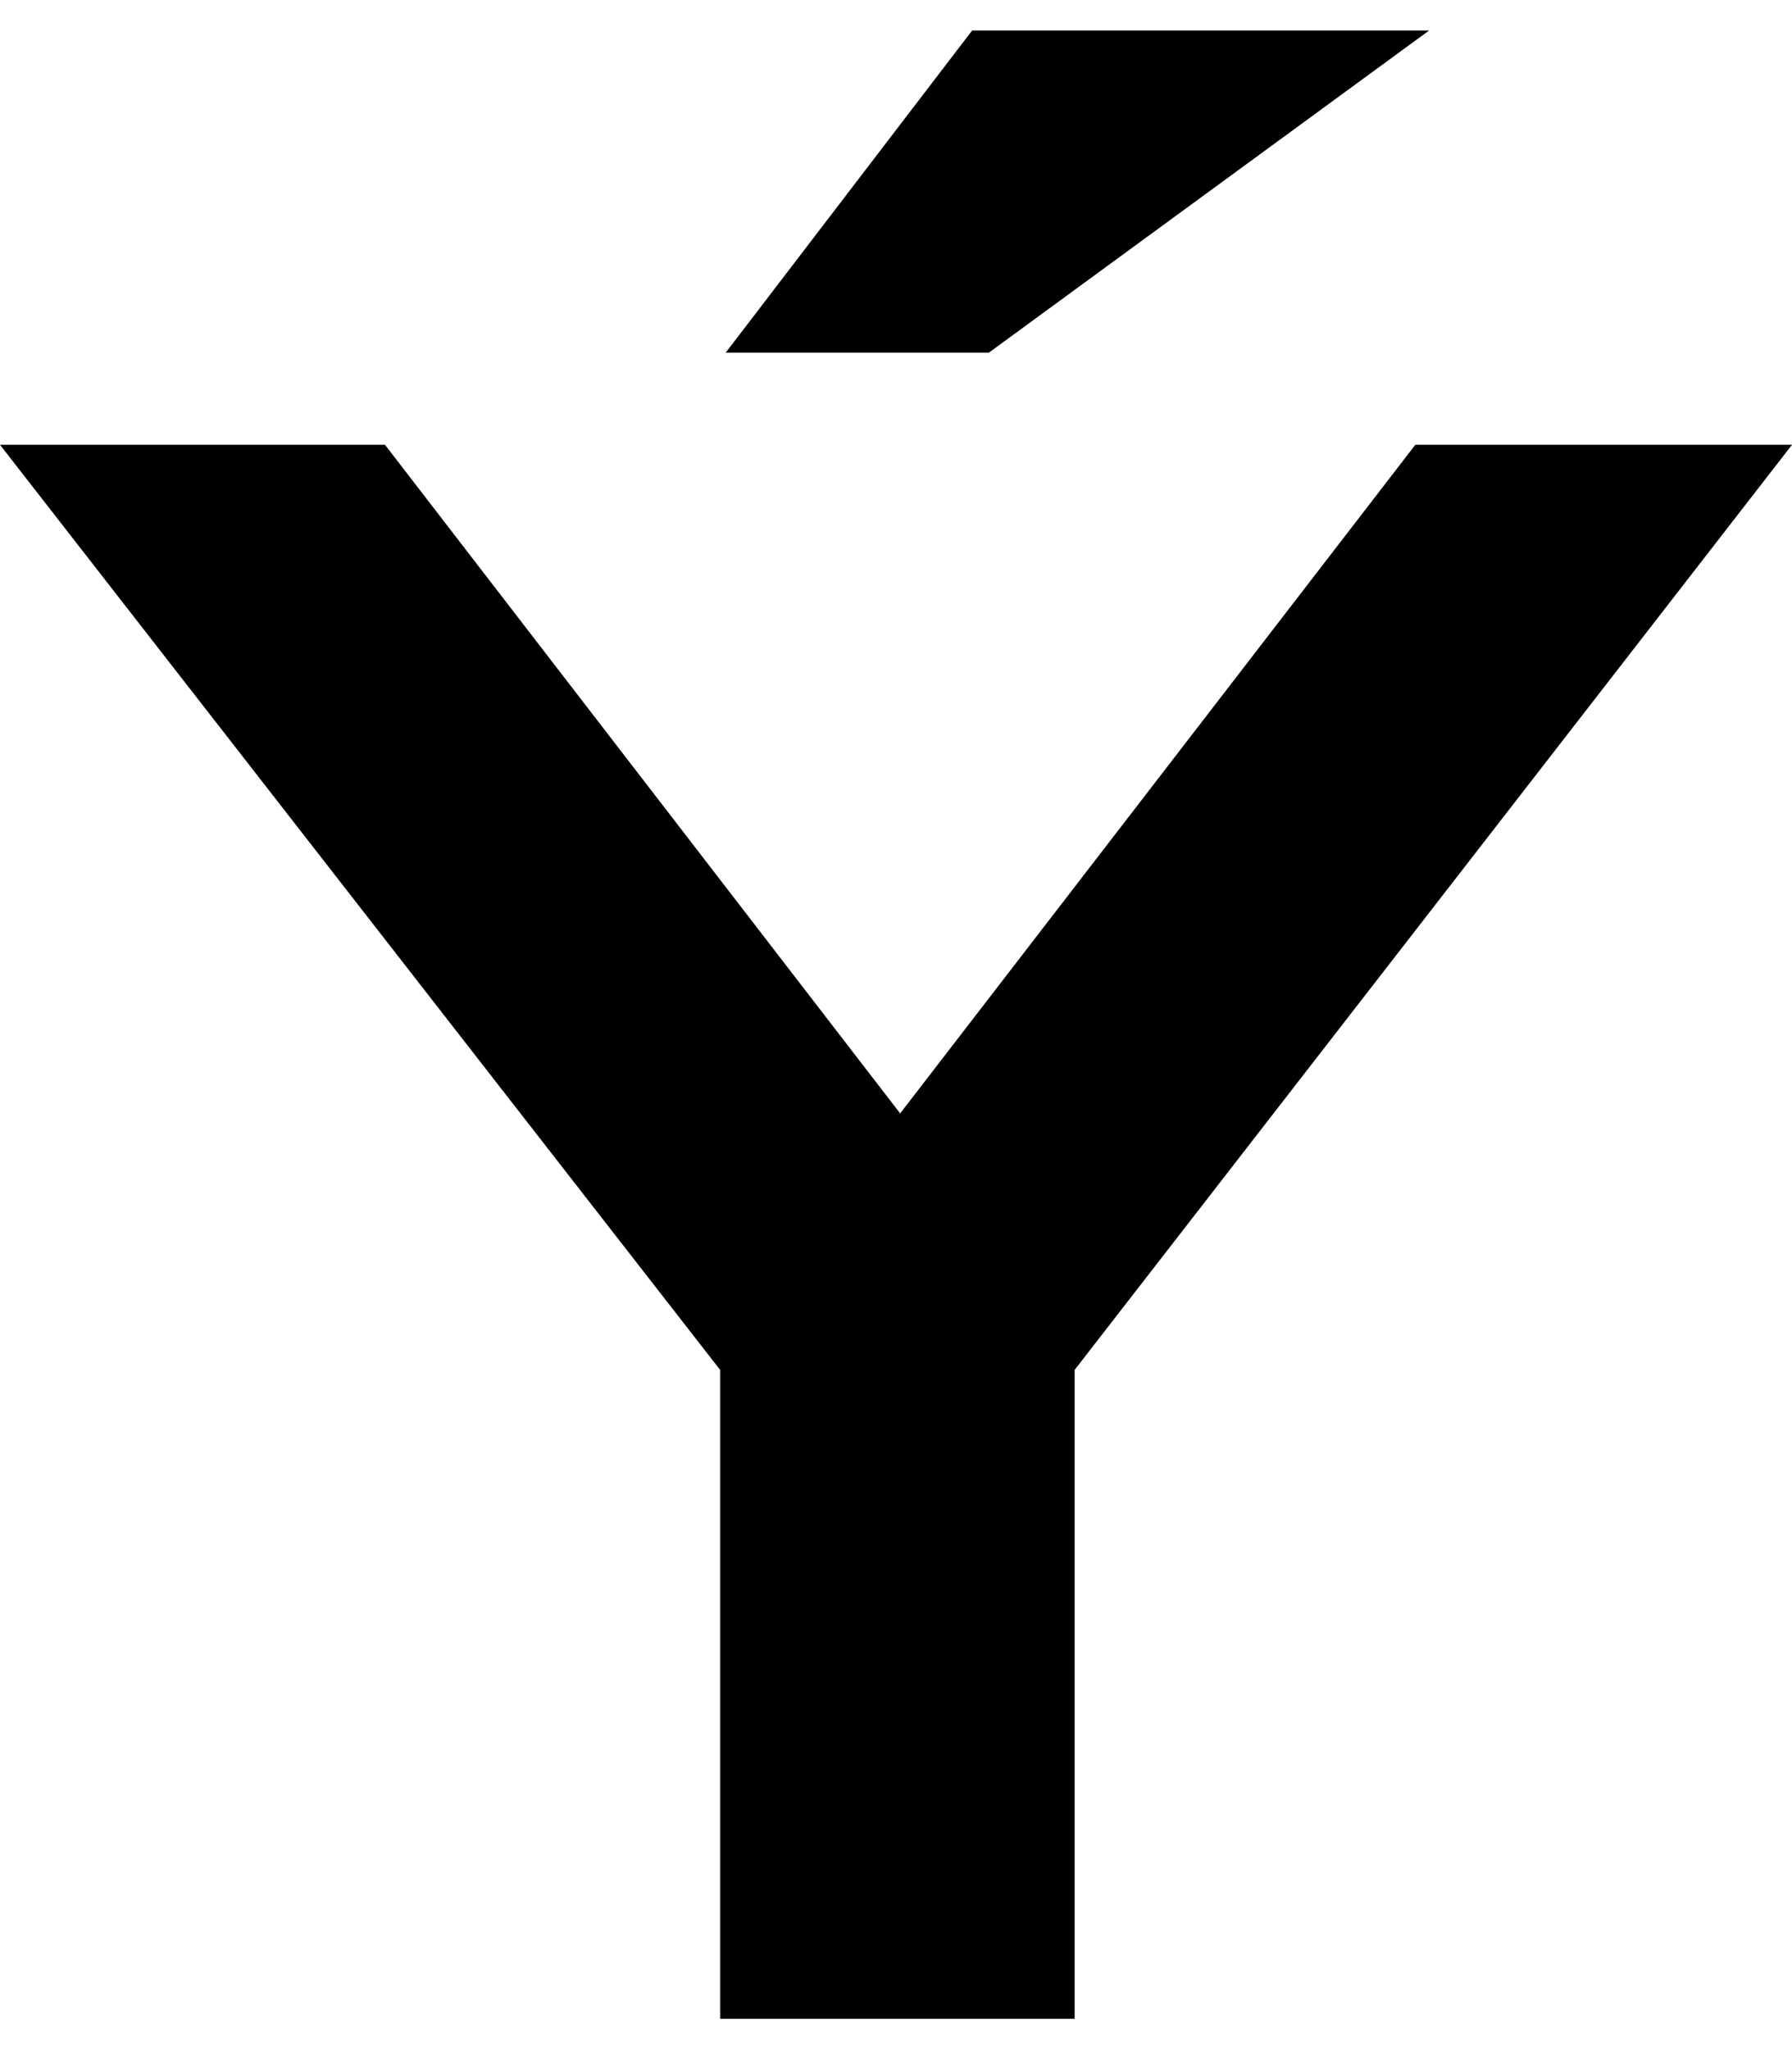 <?xml version="1.0" encoding="UTF-8"?>
<svg xmlns="http://www.w3.org/2000/svg" width="647" height="740" version="1.1" viewBox="0 0 647 740">
  <!-- Generator: Adobe Illustrator 28.7.1, SVG Export Plug-In . SVG Version: 1.2.0 Build 142)  -->
  <g>
    <g id="Layer_2">
      <path d="M511,160.616l-186,241.444-186-241.444H0l260,334.064v234.32h128v-234.32l259-334.064h-136ZM351,11l-89,116.368h95L516,11h-165Z"/>
    </g>
  </g>
</svg>